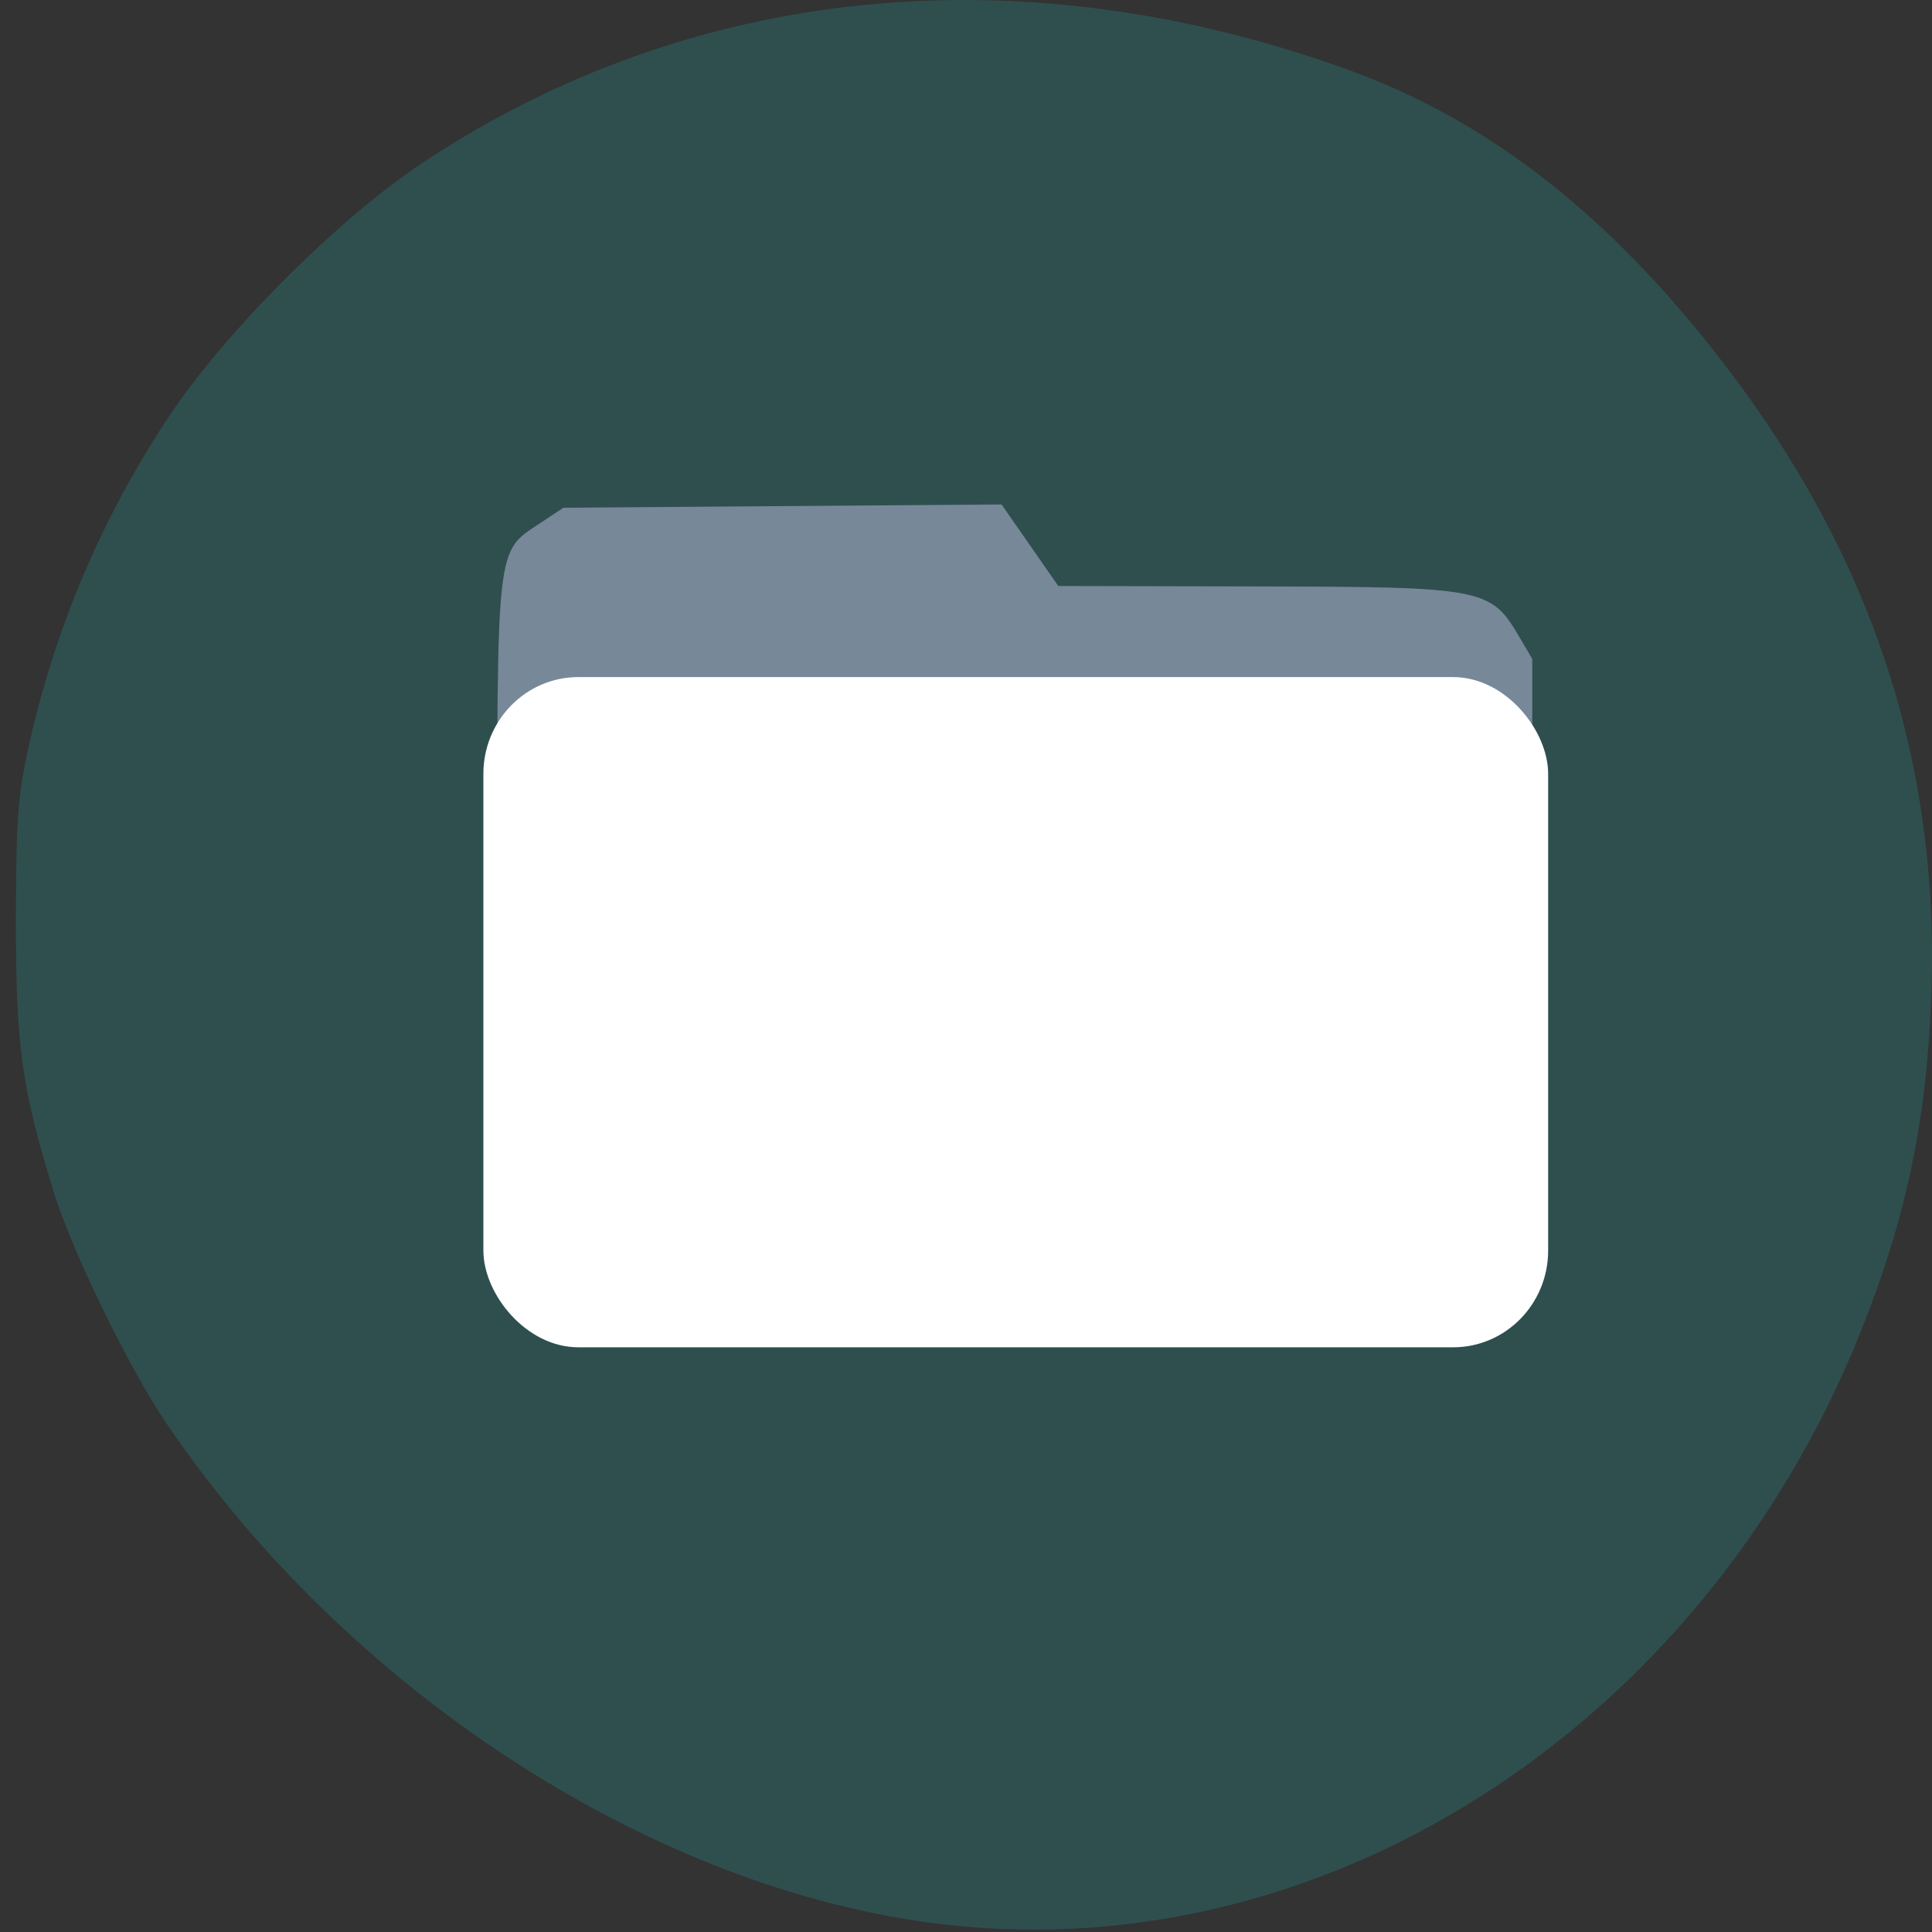 <svg xmlns="http://www.w3.org/2000/svg" viewBox="0 0 256 256"><rect x="0" y="0" width="256" height="256" fill="#333333" stroke="none"/><g transform="translate(0 -796.36)"><g transform="matrix(0.964 0 0 0.98 4.04 28.03)" style="fill:#789;color:#000"><path d="m 227.81 836.19 c 87.44 108.65 -44.799 273.08 -174.02 172.95 -122.38 -94.83 -16.907 -262.27 126.43 -209.96 c 19.694 7.188 34.821 21.14 47.595 37.01 z"/><path d="m 75.11 855.5 h 54.86 l 7.272 10.965 h 50.52 c 6.776 0 12.231 5.63 12.231 12.624 v 55.38 c 0 6.994 -5.455 12.624 -12.231 12.624 h -112.65 c -6.776 0 -12.231 -5.63 -12.231 -12.624 v -66.35 c 0 -6.994 5.455 -12.624 12.231 -12.624 z"/><rect width="137.11" height="84.74" x="65.02" y="882.61" rx="12.231"/></g><path d="m 122.86 1051.08 c -37.542 -5.177 -77.05 -31.09 -100.79 -66.1 -5.01 -7.387 -12.485 -22.726 -14.935 -30.638 -4.238 -13.687 -5.04 -19.402 -5.02 -35.969 c 0.013 -13.1 0.246 -16.445 1.568 -22.537 3.468 -15.979 9.786 -30.907 18.814 -44.45 7.395 -11.09 22.295 -25.988 33.374 -33.365 35.628 -23.721 79.51 -28.13 122.93 -12.351 17.907 6.508 33.428 18.406 48.01 36.804 20.799 26.24 30.25 54.13 29.09 85.88 -0.594 16.371 -3.339 29.444 -9.325 44.41 -21.23 53.08 -72.29 85.4 -123.72 78.31 z m 74.59 -85.61 c 5.737 -3.812 5.582 -2.57 5.582 -44.601 v -37.2 l -1.674 -2.844 c -3.859 -6.556 -4.586 -6.696 -35.07 -6.76 l -26.06 -0.055 l -3.757 -5.403 l -3.757 -5.403 l -29.03 0.216 l -29.03 0.216 l -3.03 2.01 c -5.931 3.943 -5.736 2.244 -5.754 50.11 -0.017 45.636 -0.098 44.628 3.876 48.38 3.833 3.616 2.915 3.568 65.995 3.401 l 58.842 -0.156 l 2.865 -1.904 z" style="fill:#2f4f4f"/><rect rx="12.231" y="696.18" x="230.73" height="84.74" width="137.11" transform="matrix(1.029 0 0 1.048 -173.37 156.48)" style="fill:#fff;color:#000;stroke-width:1"/></g></svg>